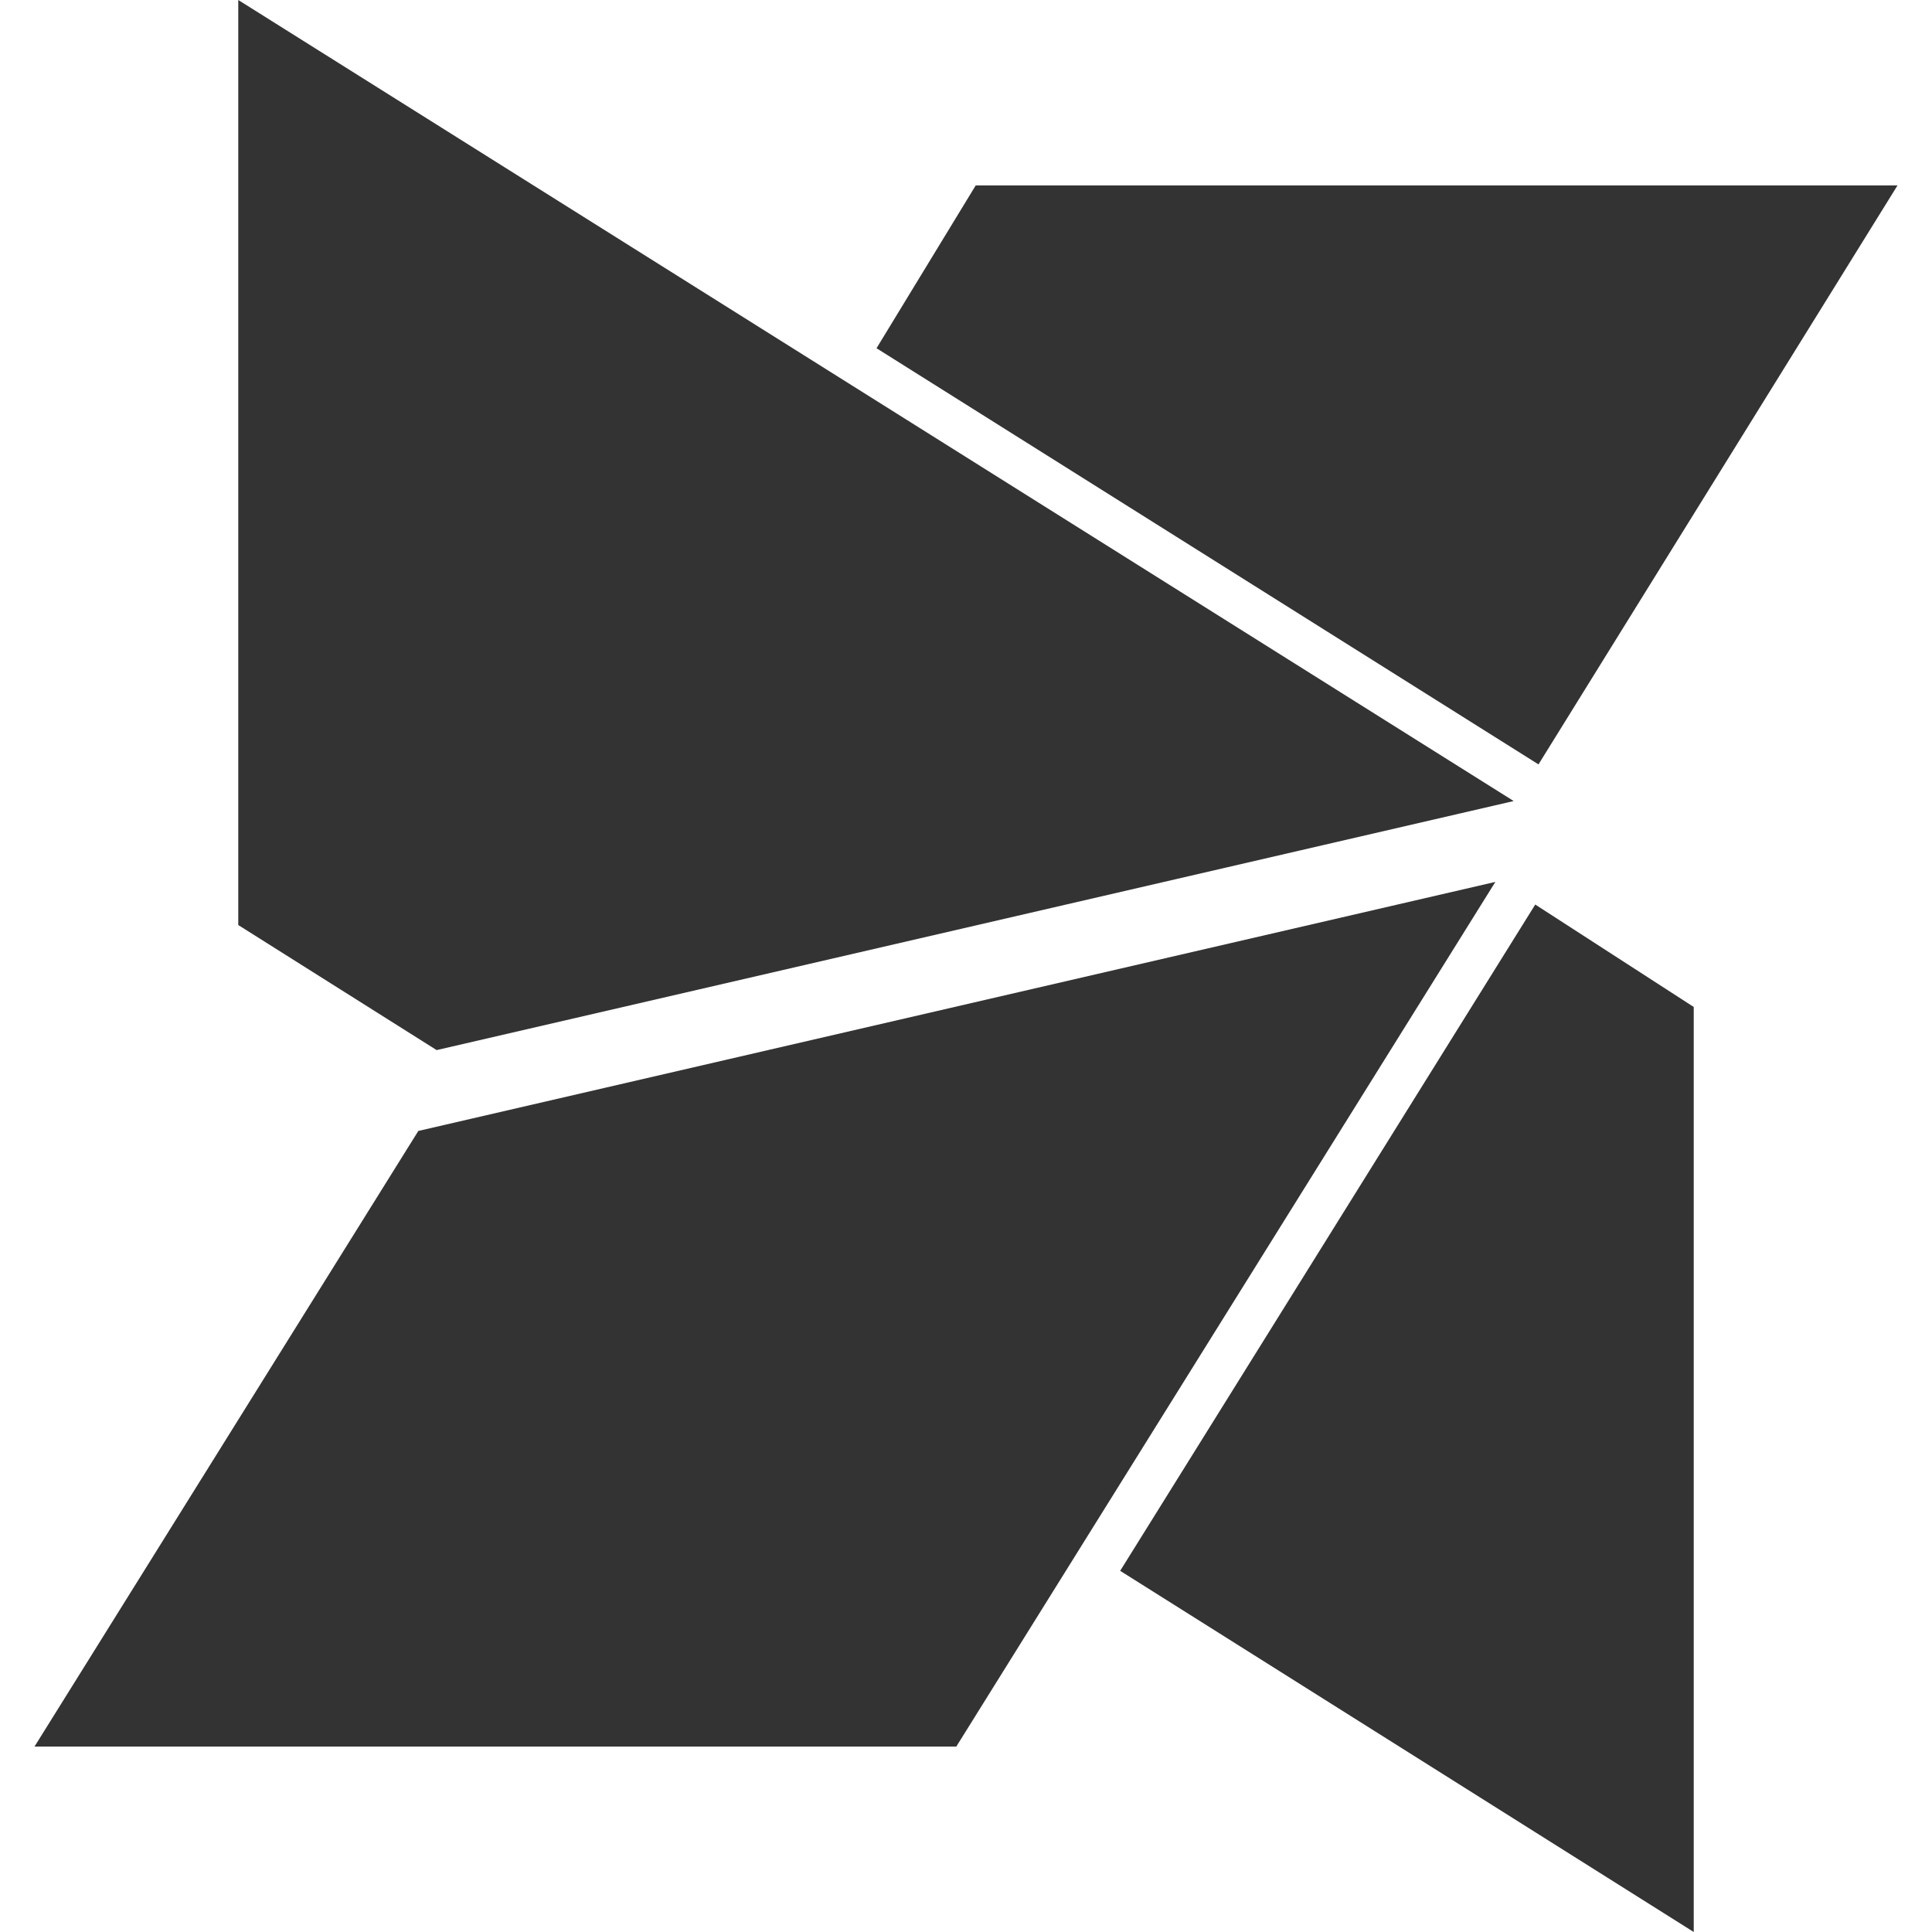 <?xml version="1.0" encoding="utf-8"?>
<svg width="1792" height="1792" viewBox="0 0 1792 1792" xmlns="http://www.w3.org/2000/svg"><path d="M1427 709l-614-386 92-151h855zm-1022 265l-184-116v-858l1183 743zm1019-135l147 95v858l-532-335zm-37-21l-500 802h-855l356-571z" fill="#333"/></svg>